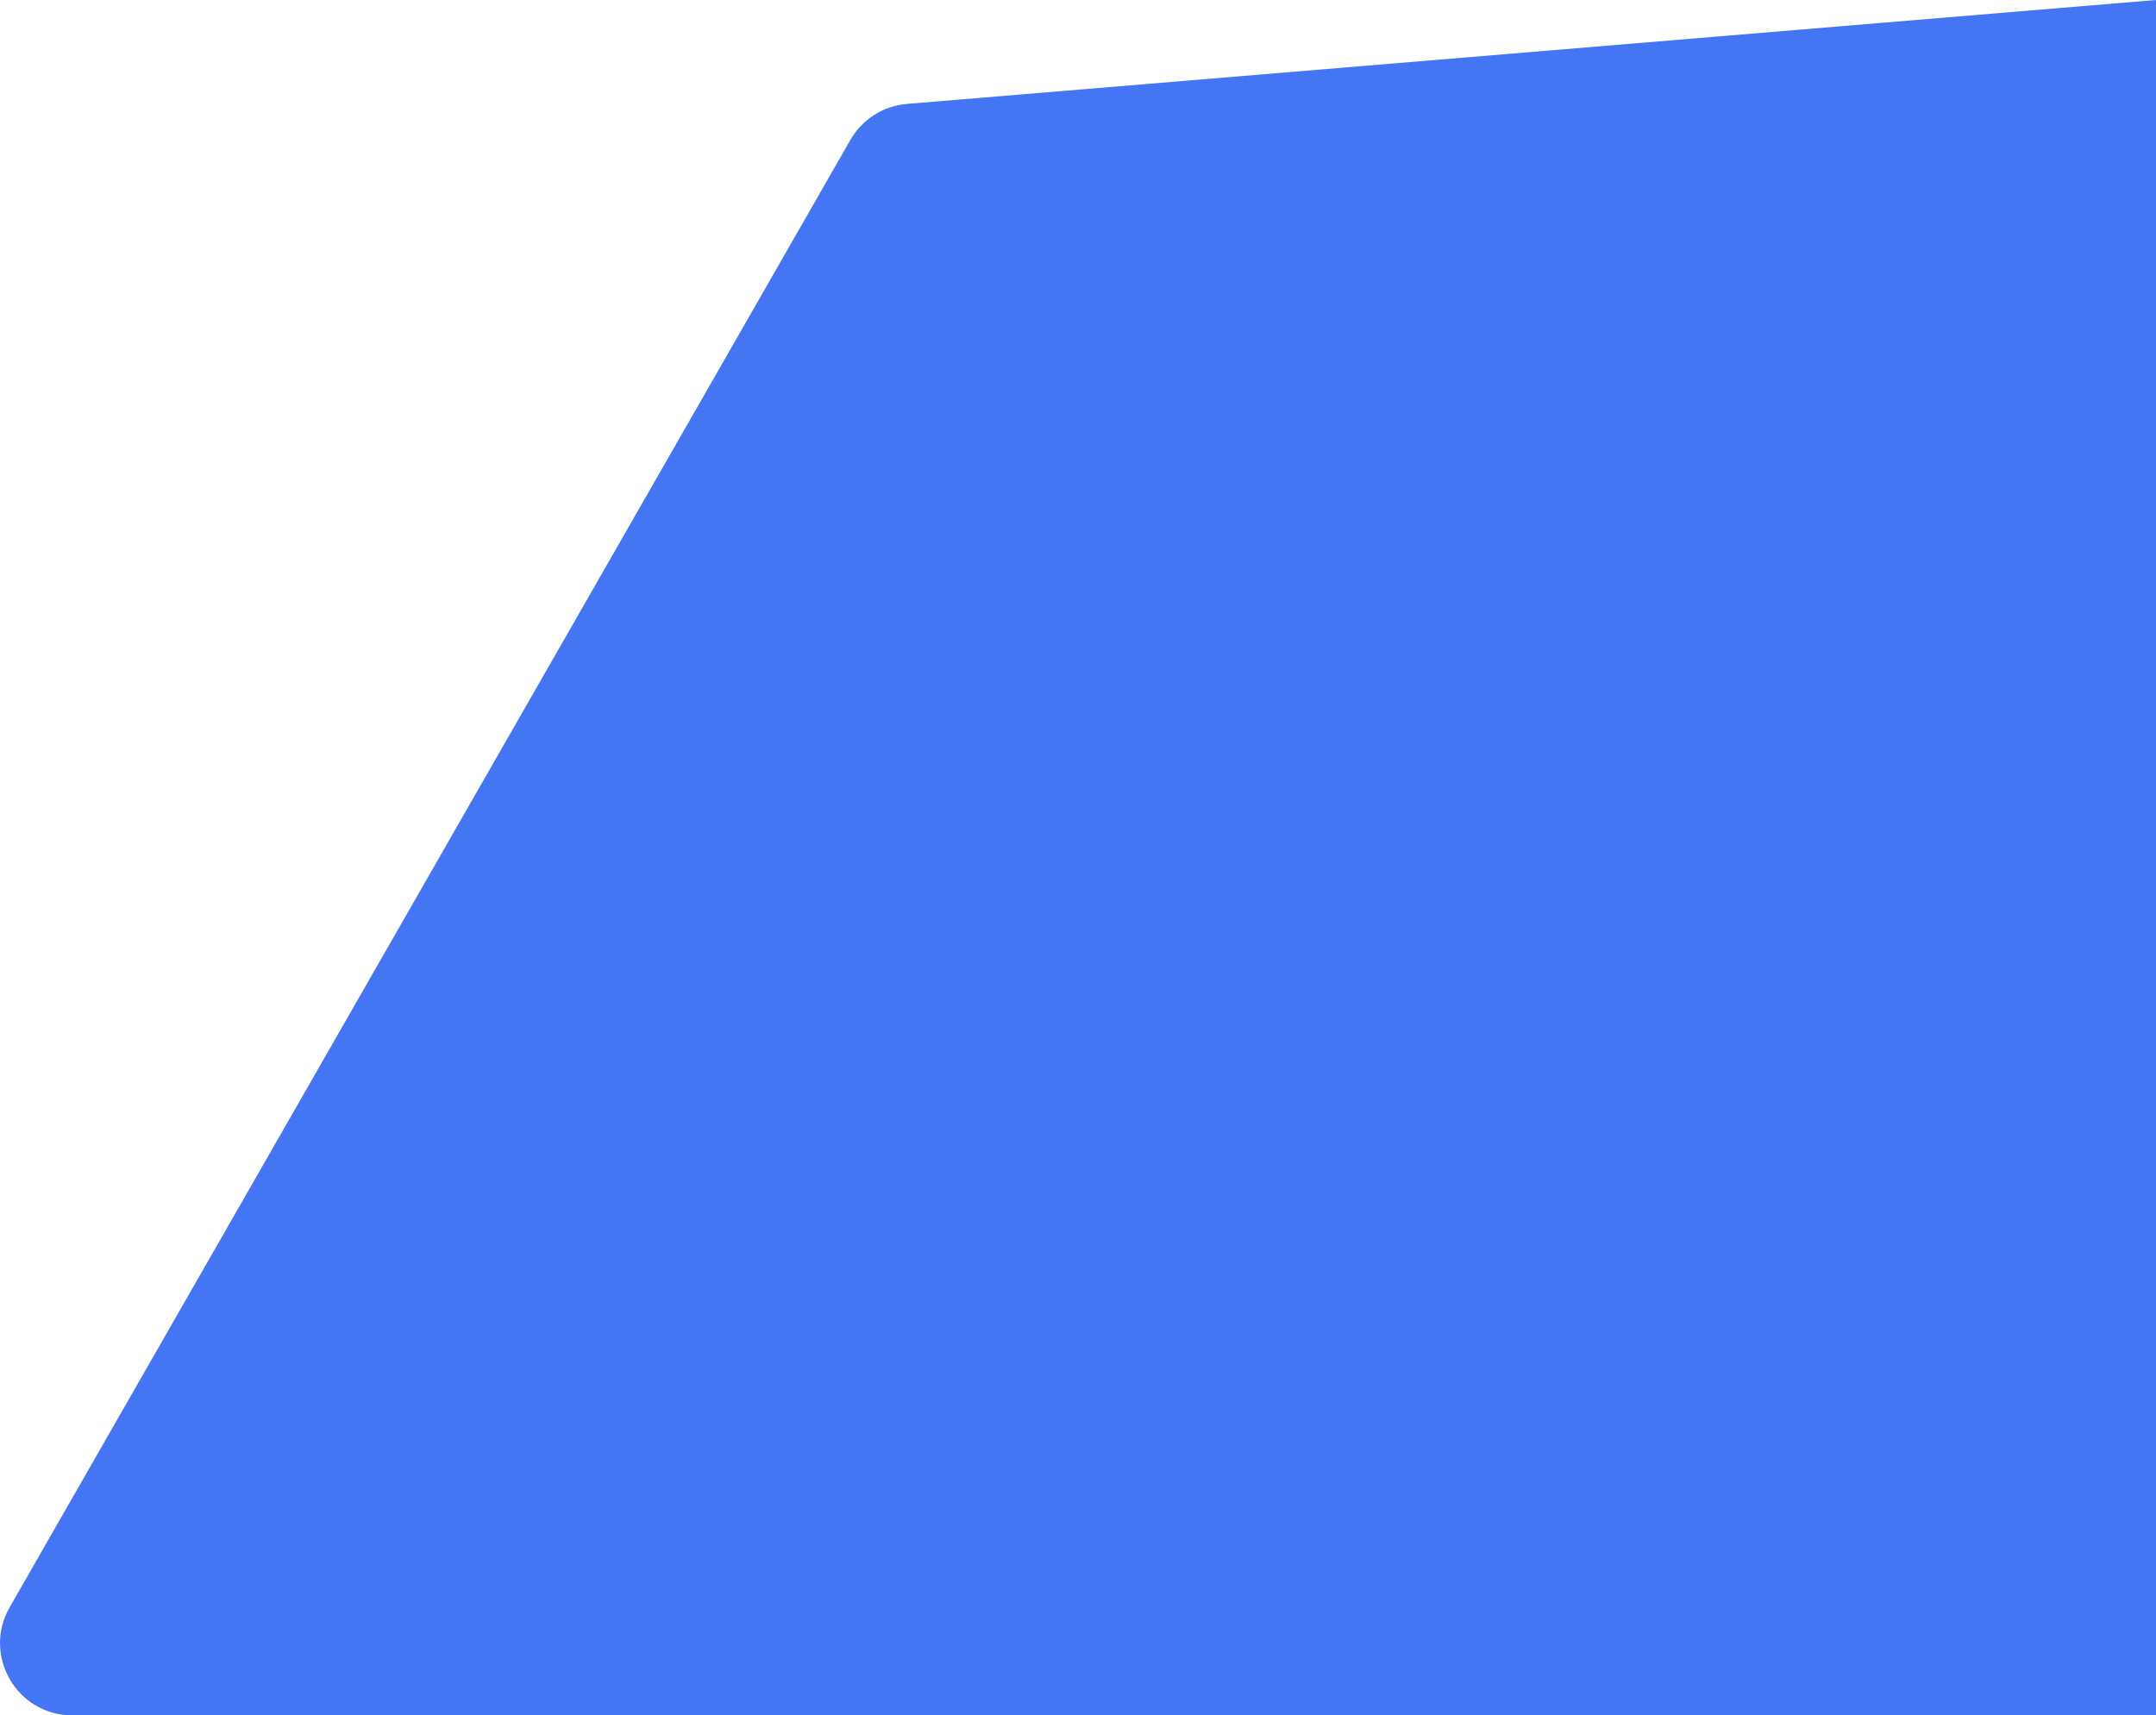 <svg width="896" height="713" viewBox="0 0 896 713" fill="none" xmlns="http://www.w3.org/2000/svg">
<path d="M353.389 58.178C358.295 49.614 367.098 44.011 376.933 43.193L896 0V713H30.049C7 713 -7.44 688.088 4.017 668.088L353.389 58.178Z" fill="#4475F2"/>
</svg>
